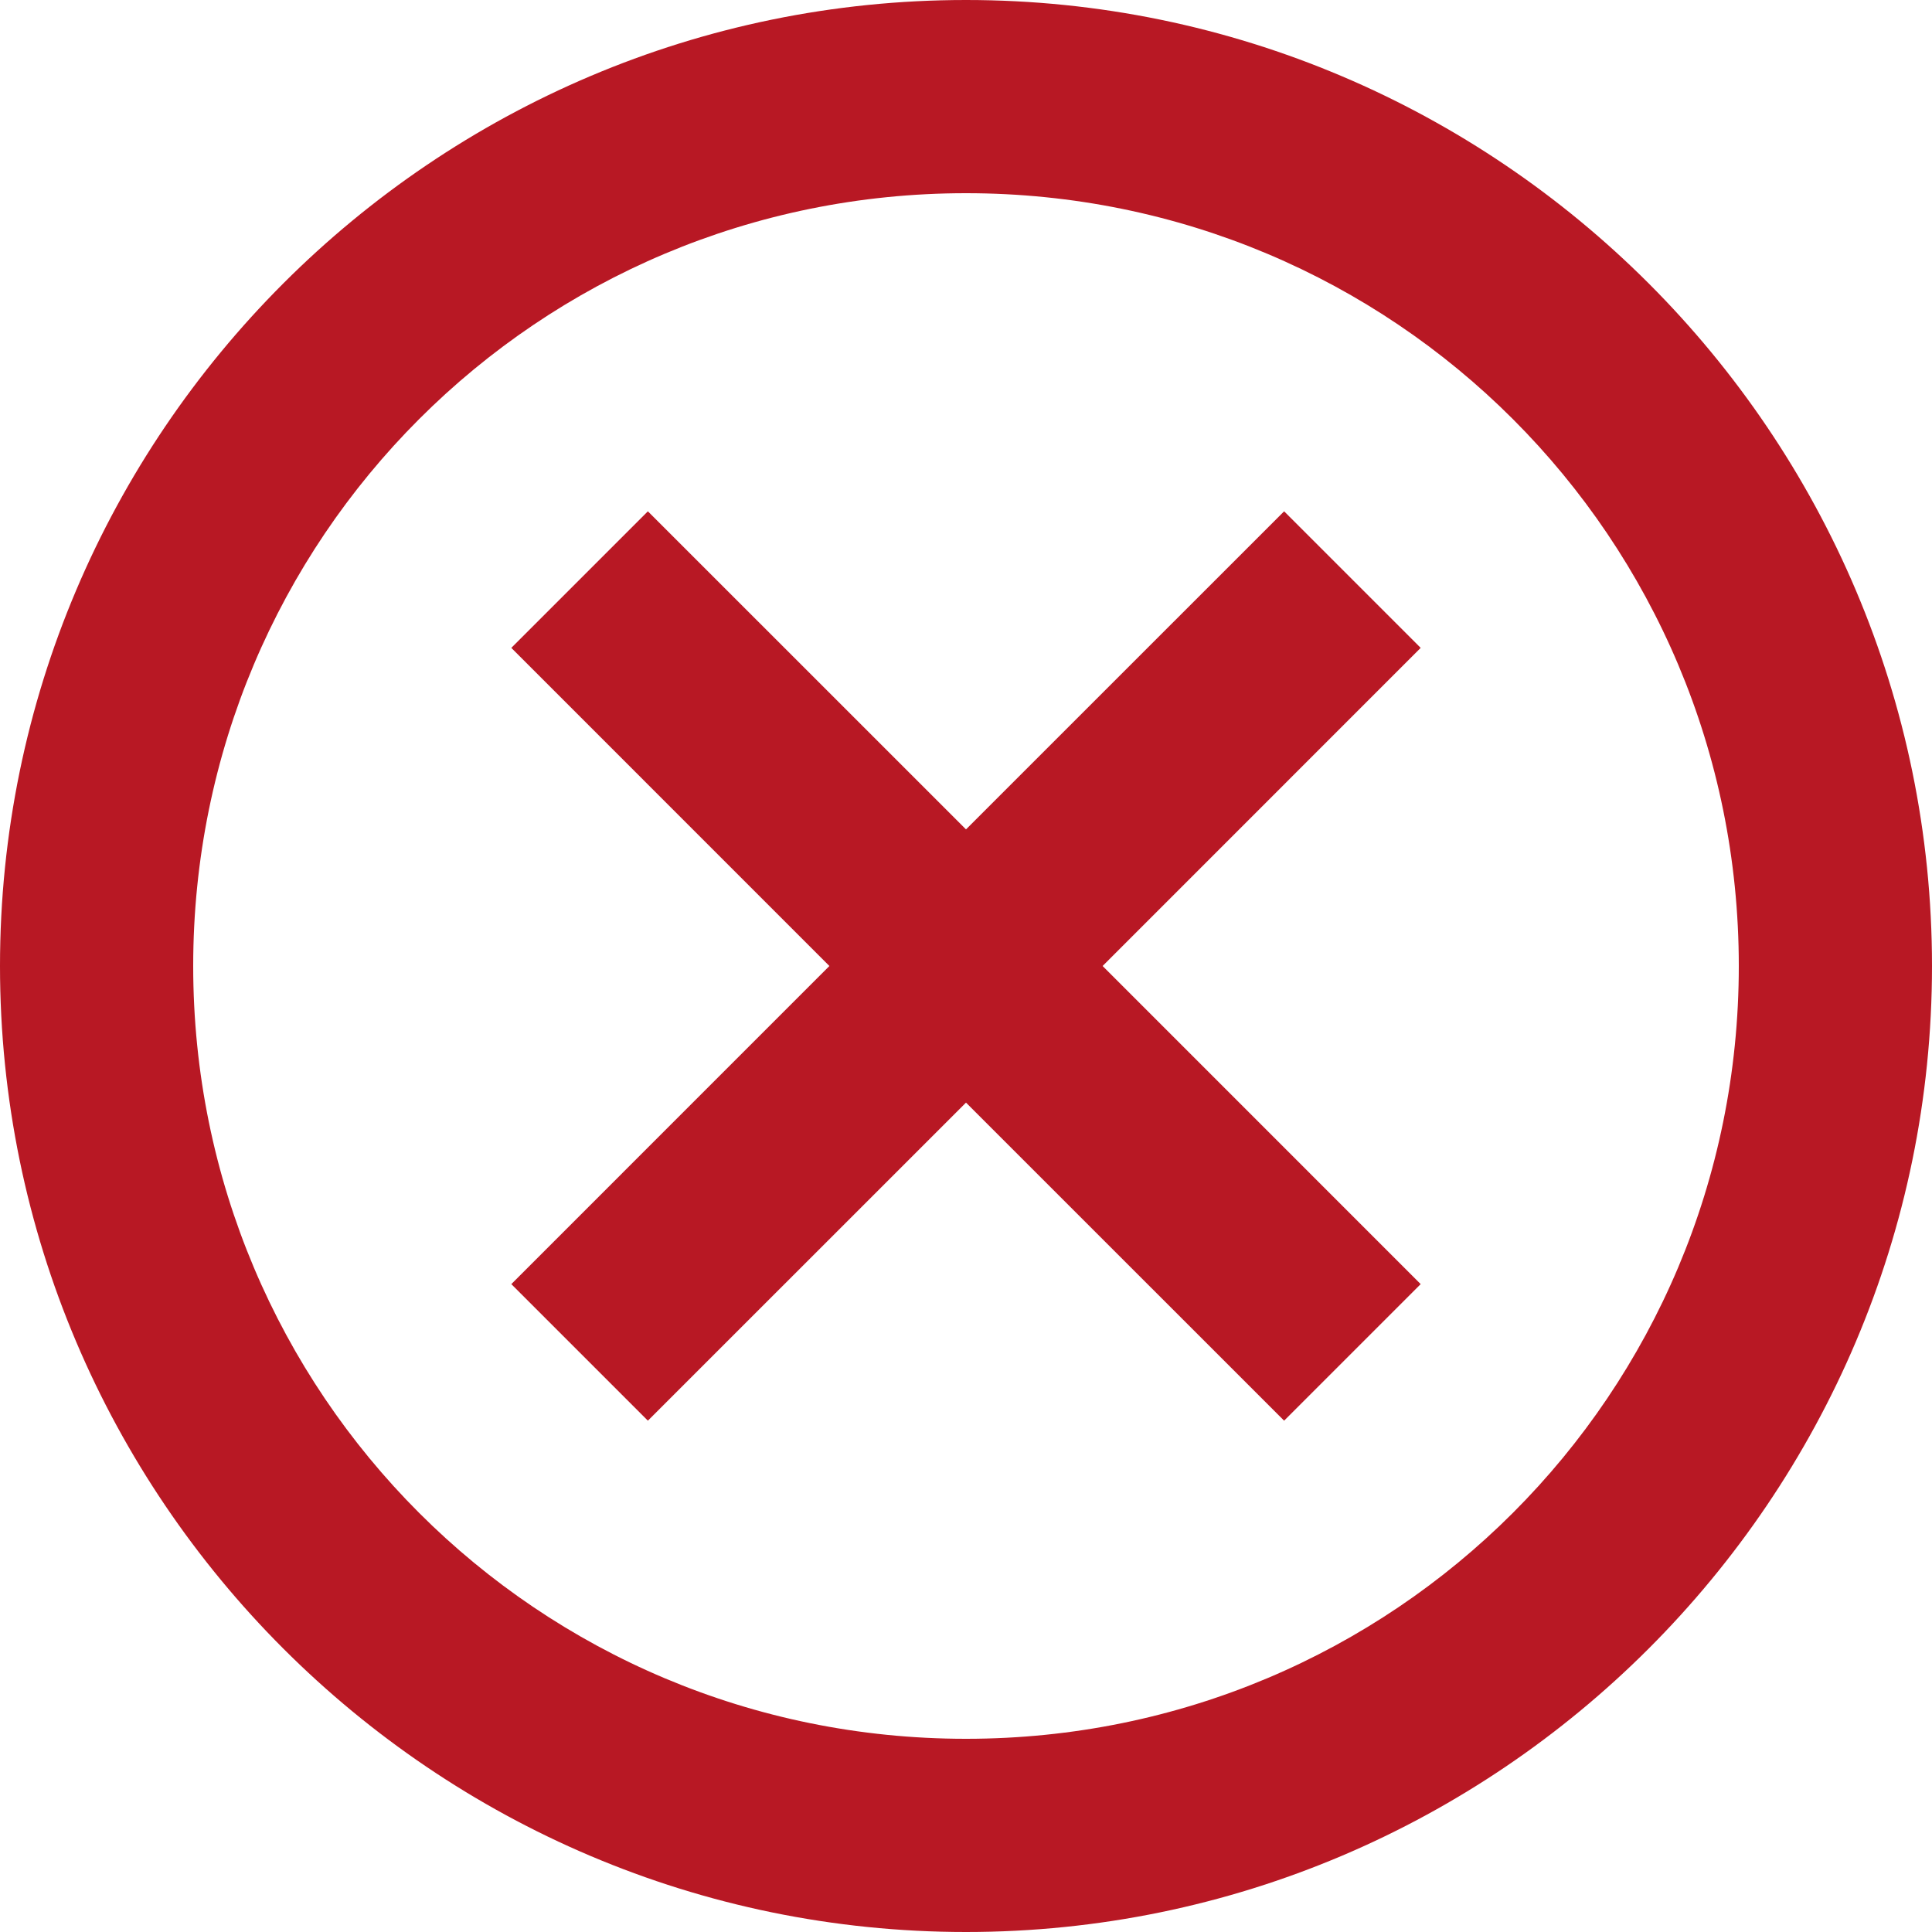 <svg width="41" height="41" viewBox="0 0 41 41" fill="none" xmlns="http://www.w3.org/2000/svg">
<path d="M20.5 0C9.202 0 0 9.202 0 20.5C0 31.798 9.202 41 20.5 41C31.798 41 41 31.798 41 20.5C41 9.202 31.798 0 20.5 0ZM20.5 4.1C29.582 4.1 36.9 11.418 36.9 20.5C36.9 29.582 29.582 36.9 20.5 36.9C11.418 36.9 4.1 29.582 4.1 20.5C4.1 11.418 11.418 4.1 20.5 4.1ZM13.749 10.851L10.851 13.749L17.601 20.5L10.851 27.251L13.749 30.149L20.5 23.399L27.251 30.149L30.149 27.251L23.399 20.5L30.149 13.749L27.251 10.851L20.5 17.601L13.749 10.851Z" fill="#B81824"/>
</svg>

